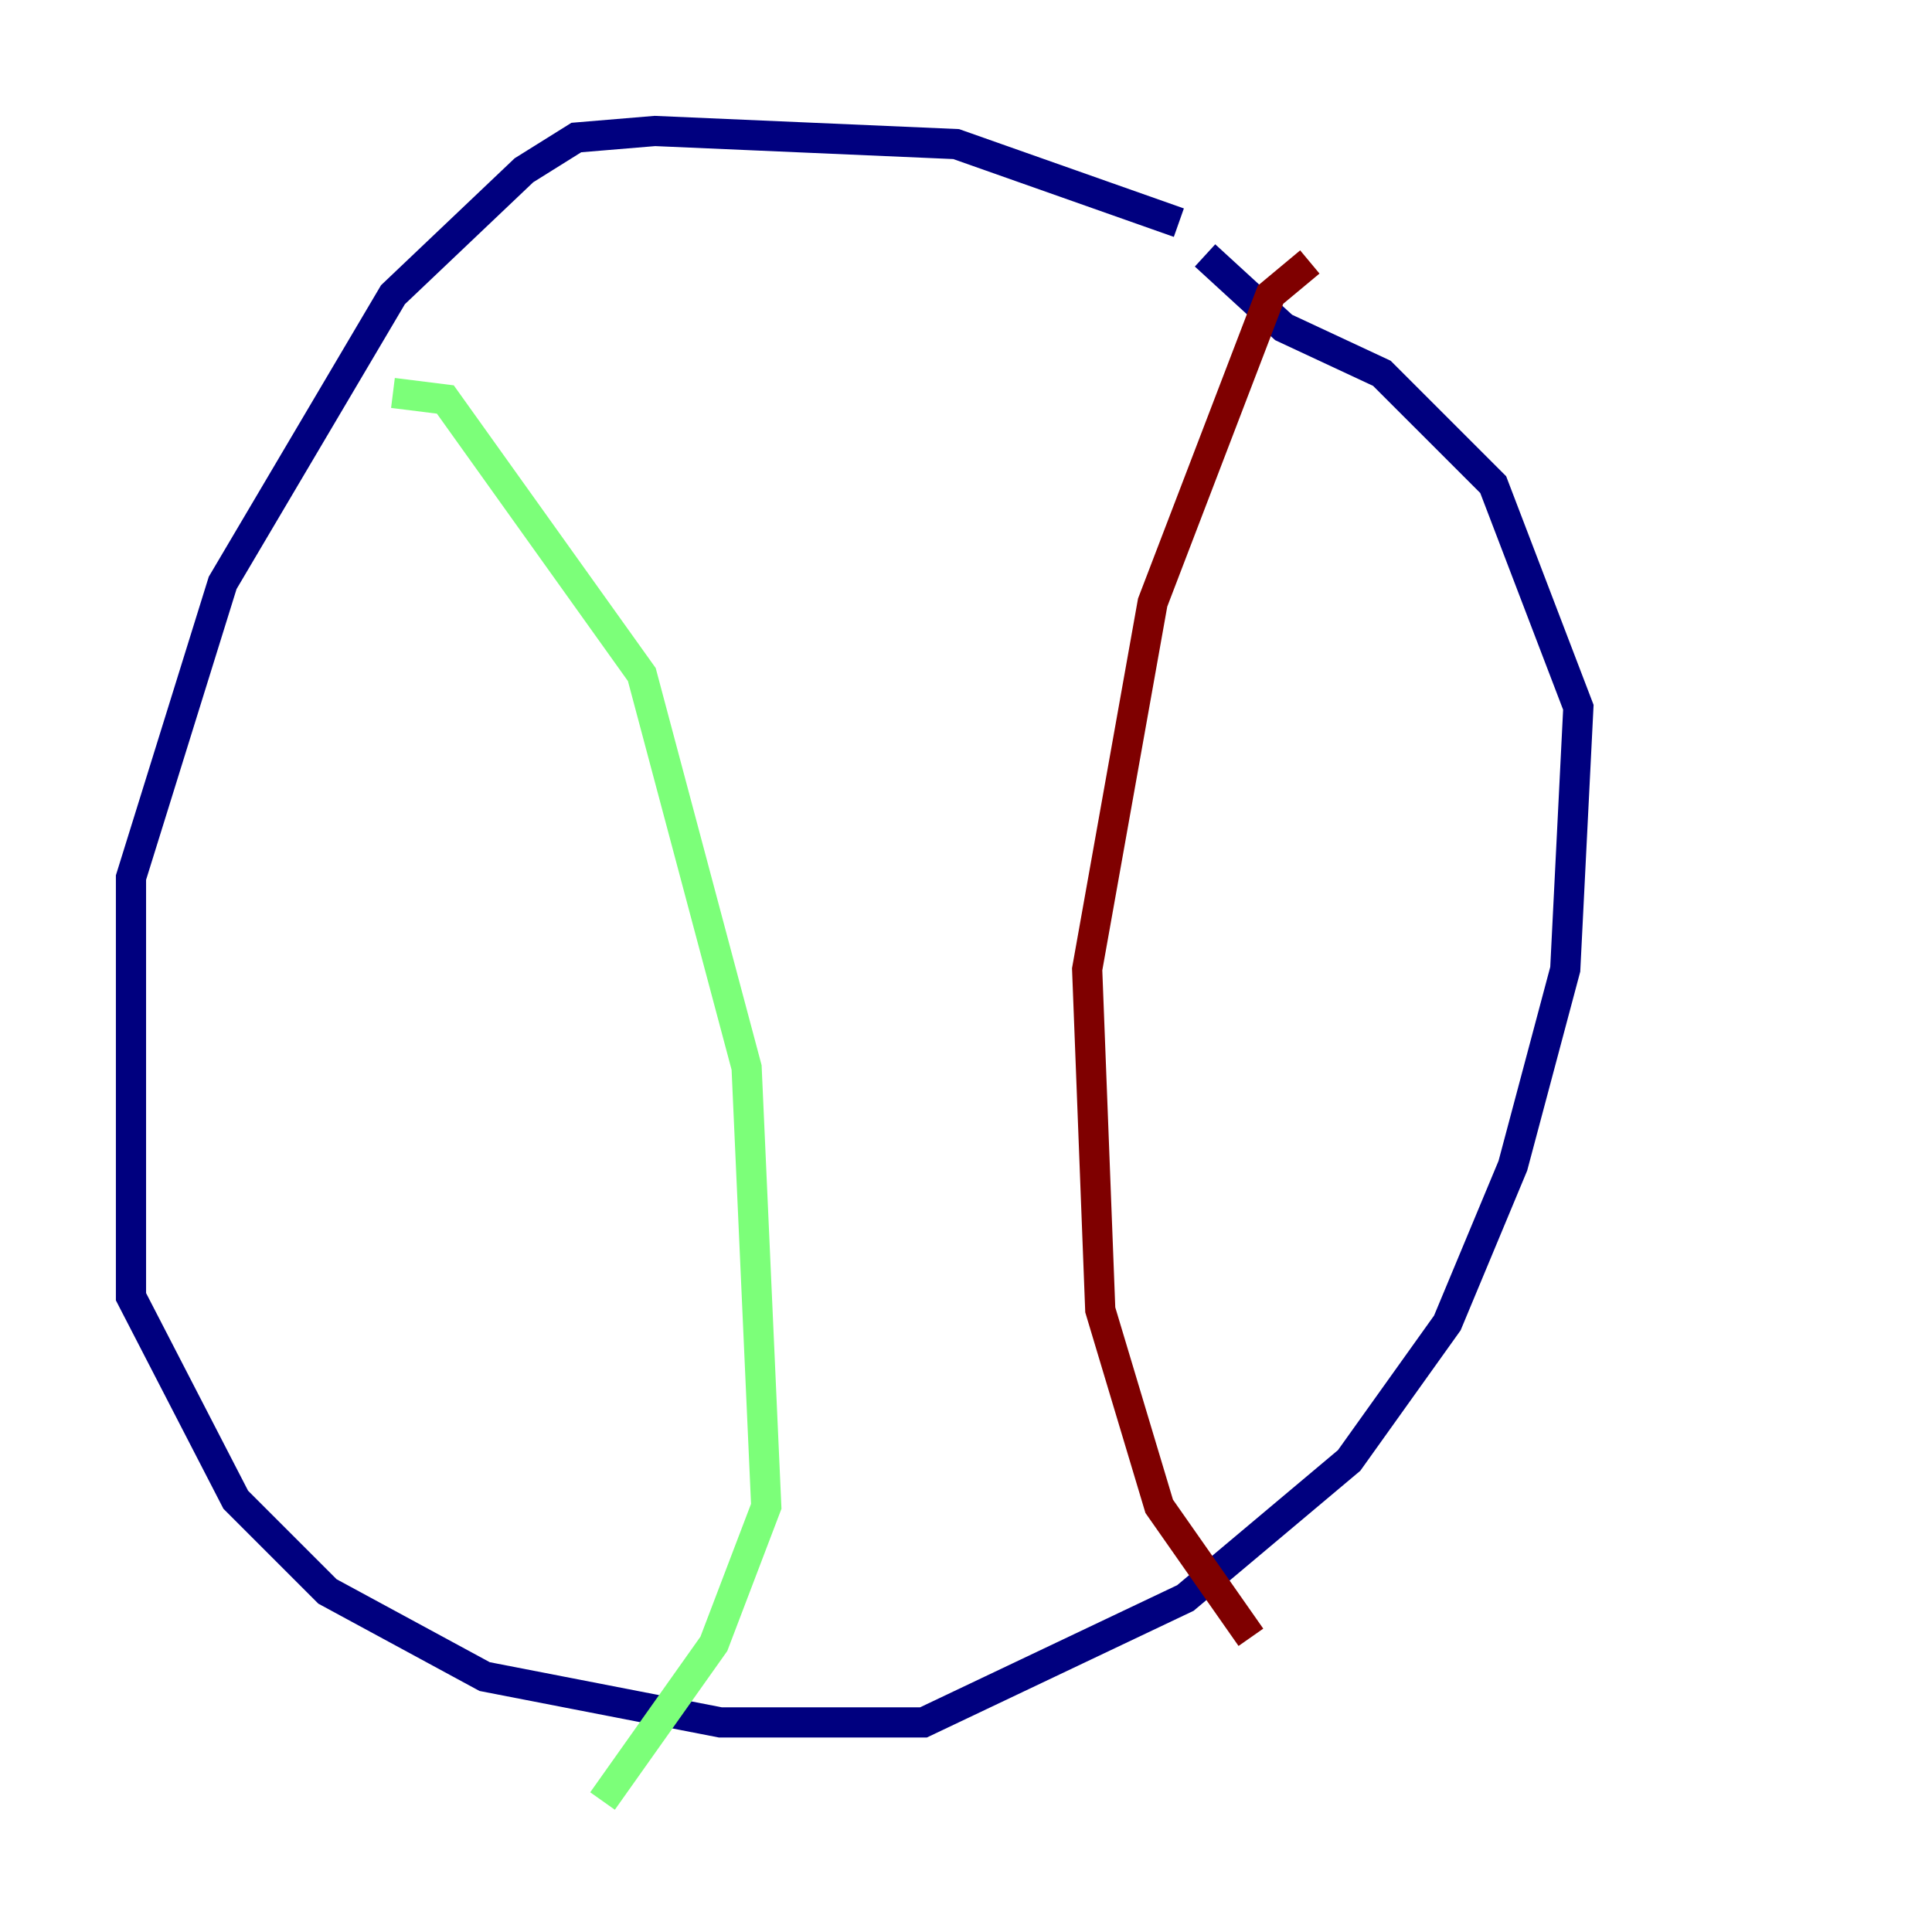<?xml version="1.0" encoding="utf-8" ?>
<svg baseProfile="tiny" height="128" version="1.2" viewBox="0,0,128,128" width="128" xmlns="http://www.w3.org/2000/svg" xmlns:ev="http://www.w3.org/2001/xml-events" xmlns:xlink="http://www.w3.org/1999/xlink"><defs /><polyline fill="none" points="78.102,14.752 63.349,9.546 43.39,8.678 38.183,9.112 34.712,11.281 26.034,19.525 14.752,38.617 8.678,58.142 8.678,85.912 15.62,99.363 21.695,105.437 32.108,111.078 47.729,114.115 61.18,114.115 78.536,105.871 89.383,96.759 95.891,87.647 100.231,77.234 103.702,64.217 104.57,46.861 98.929,32.108 91.552,24.732 85.044,21.695 79.837,16.922" stroke="#00007f" stroke-width="2" /><polyline fill="none" points="26.034,26.034 29.505,26.468 42.522,44.691 49.464,70.725 50.766,99.797 47.295,108.909 39.919,119.322" stroke="#7cff79" stroke-width="2" /><polyline fill="none" points="86.78,17.356 84.176,19.525 76.366,39.919 72.027,64.217 72.895,86.78 76.8,99.797 82.875,108.475" stroke="#7f0000" stroke-width="2" /></svg>